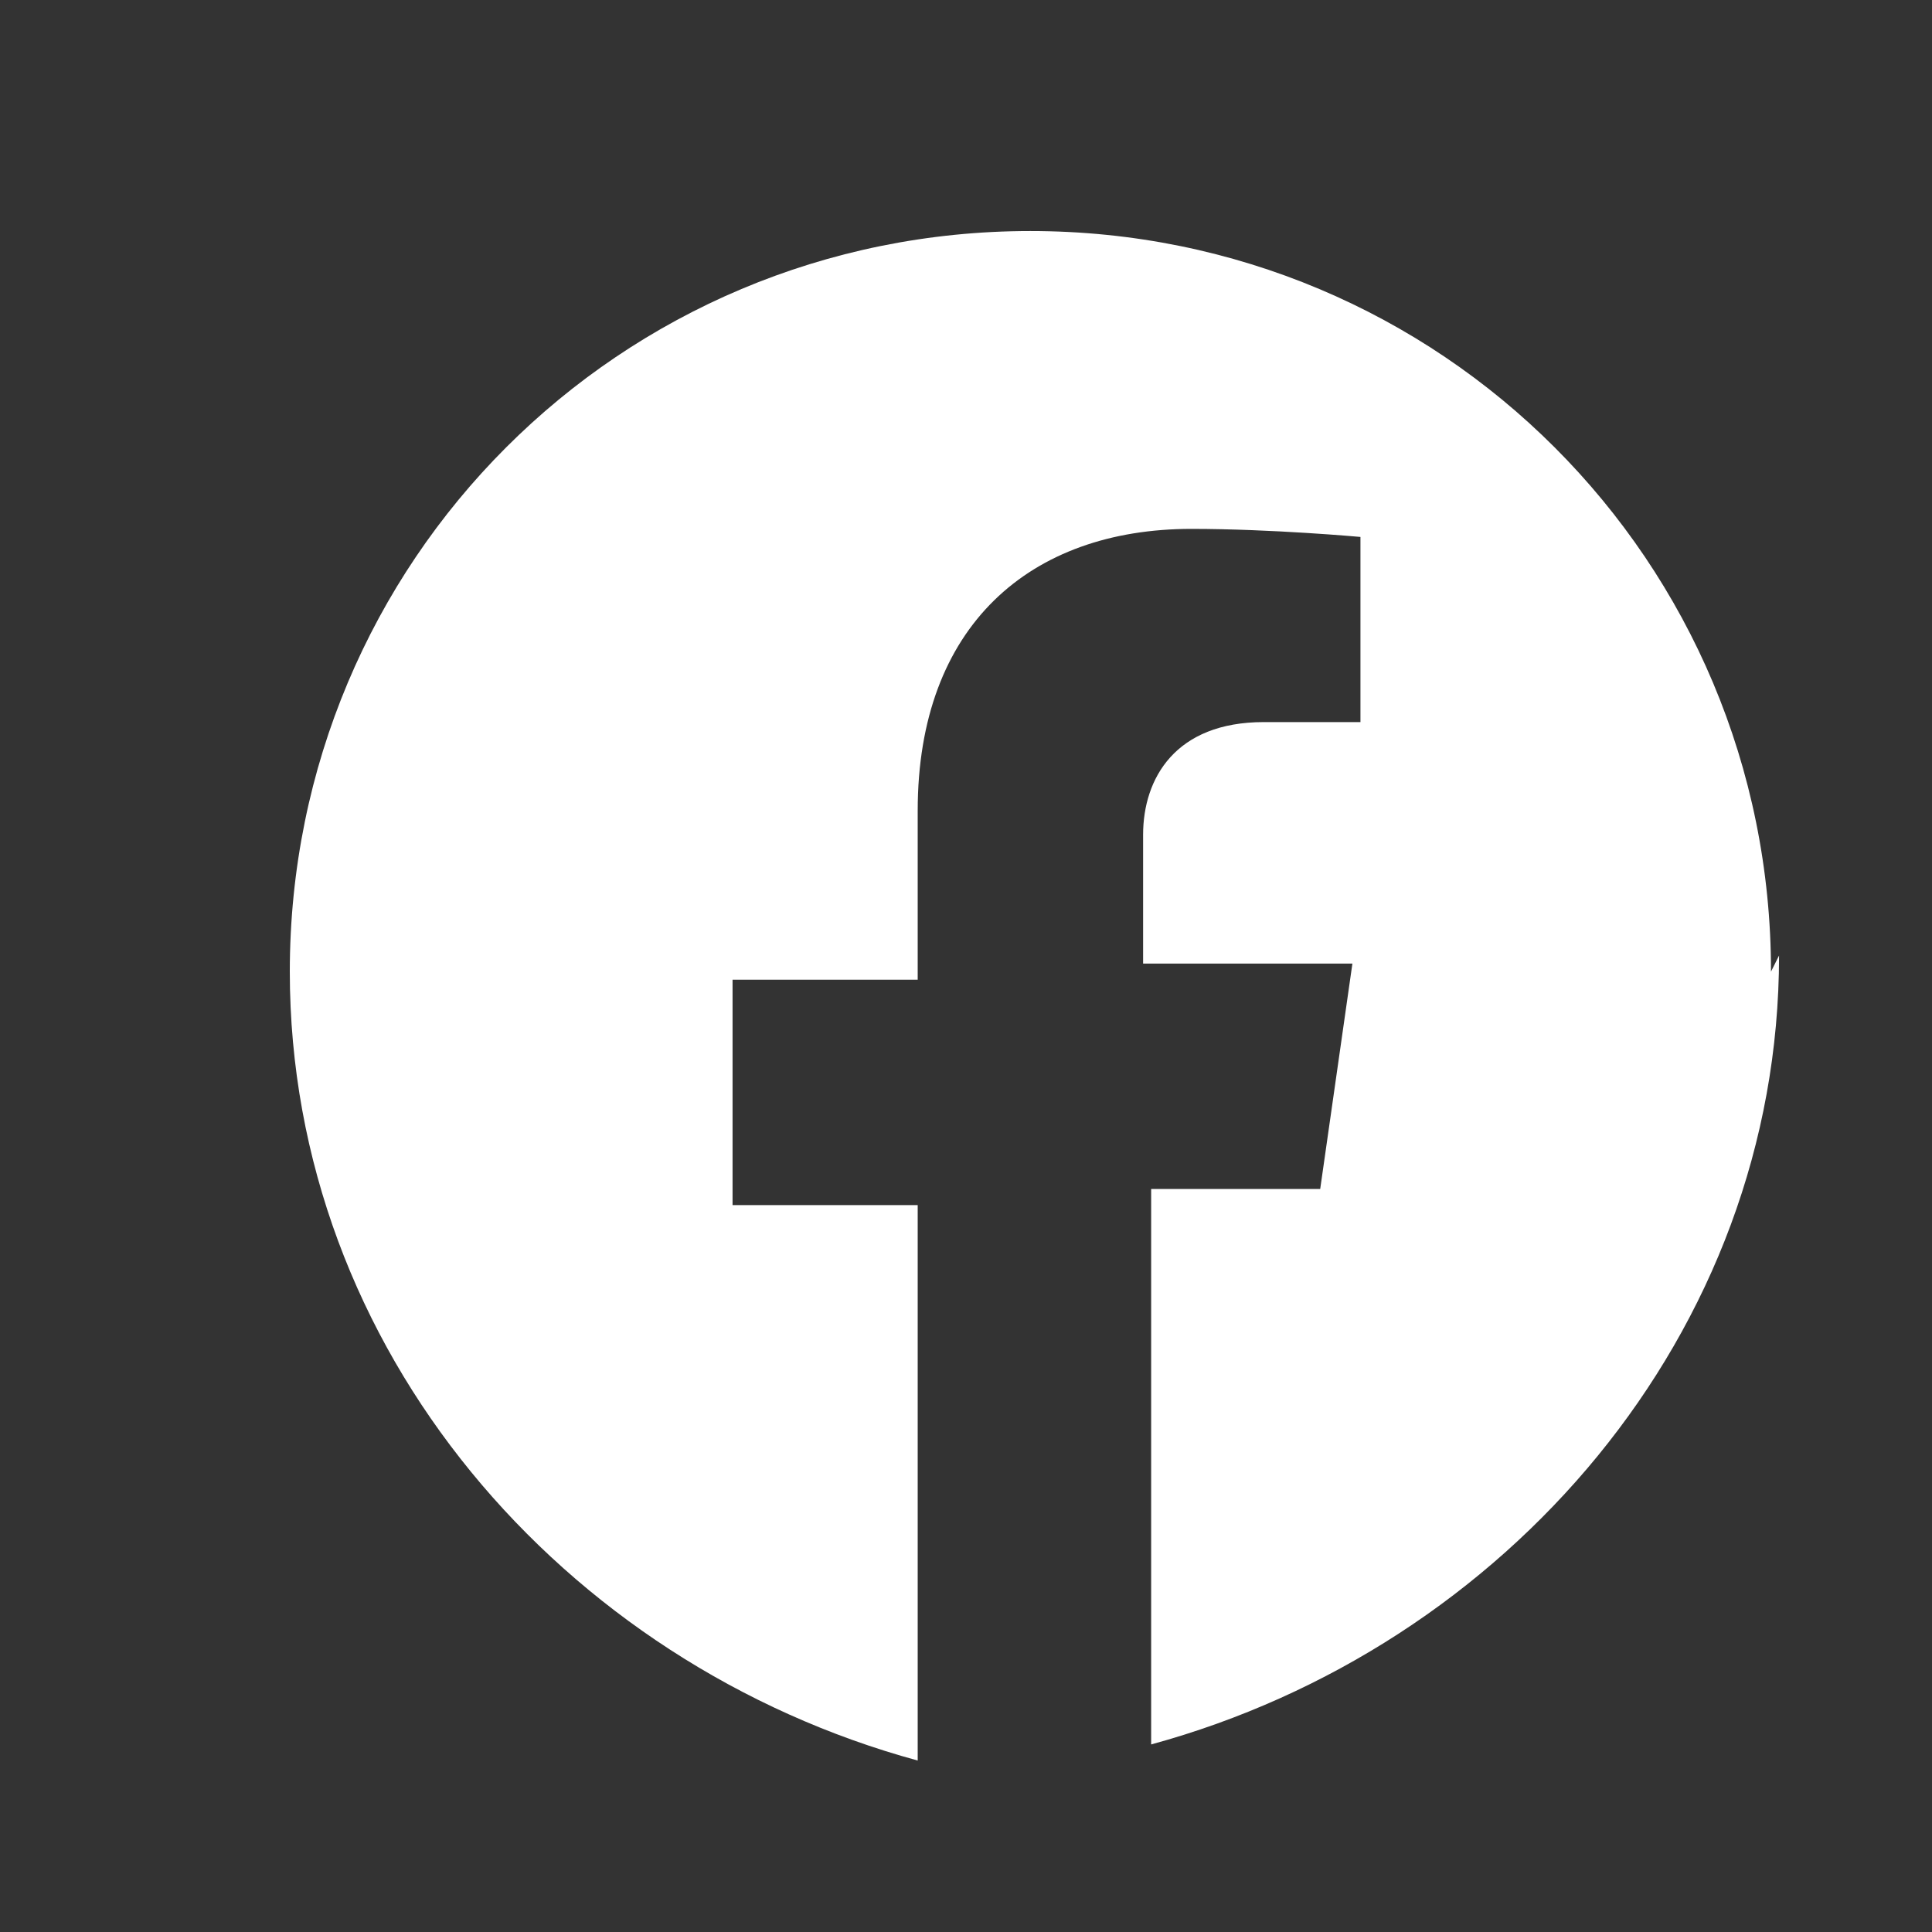 <svg xmlns="http://www.w3.org/2000/svg" viewBox="0 0 24 24" width="24" height="24">
  <rect x="0" y="0" width="24" height="24" fill="#333333" stroke="none"/>
  <path fill="white" d="M22 12.07c0-5.1-4.1-9.2-9.2-9.2-5.1 0-9.2 4.1-9.2 9.2 0 4.7 3.4 8.6 7.8 9.8v-6.9h-2.3v-2.8h2.3v-2.1c0-2.3 1.4-3.5 3.4-3.5 1 0 2.1 0.1 2.1 0.1v2.3h-1.2c-1.1 0-1.5 0.7-1.5 1.4v1.6h2.6l-0.4 2.8h-2.1v6.9c4.4-1.2 7.8-5.1 7.8-9.8z"/>
</svg>

